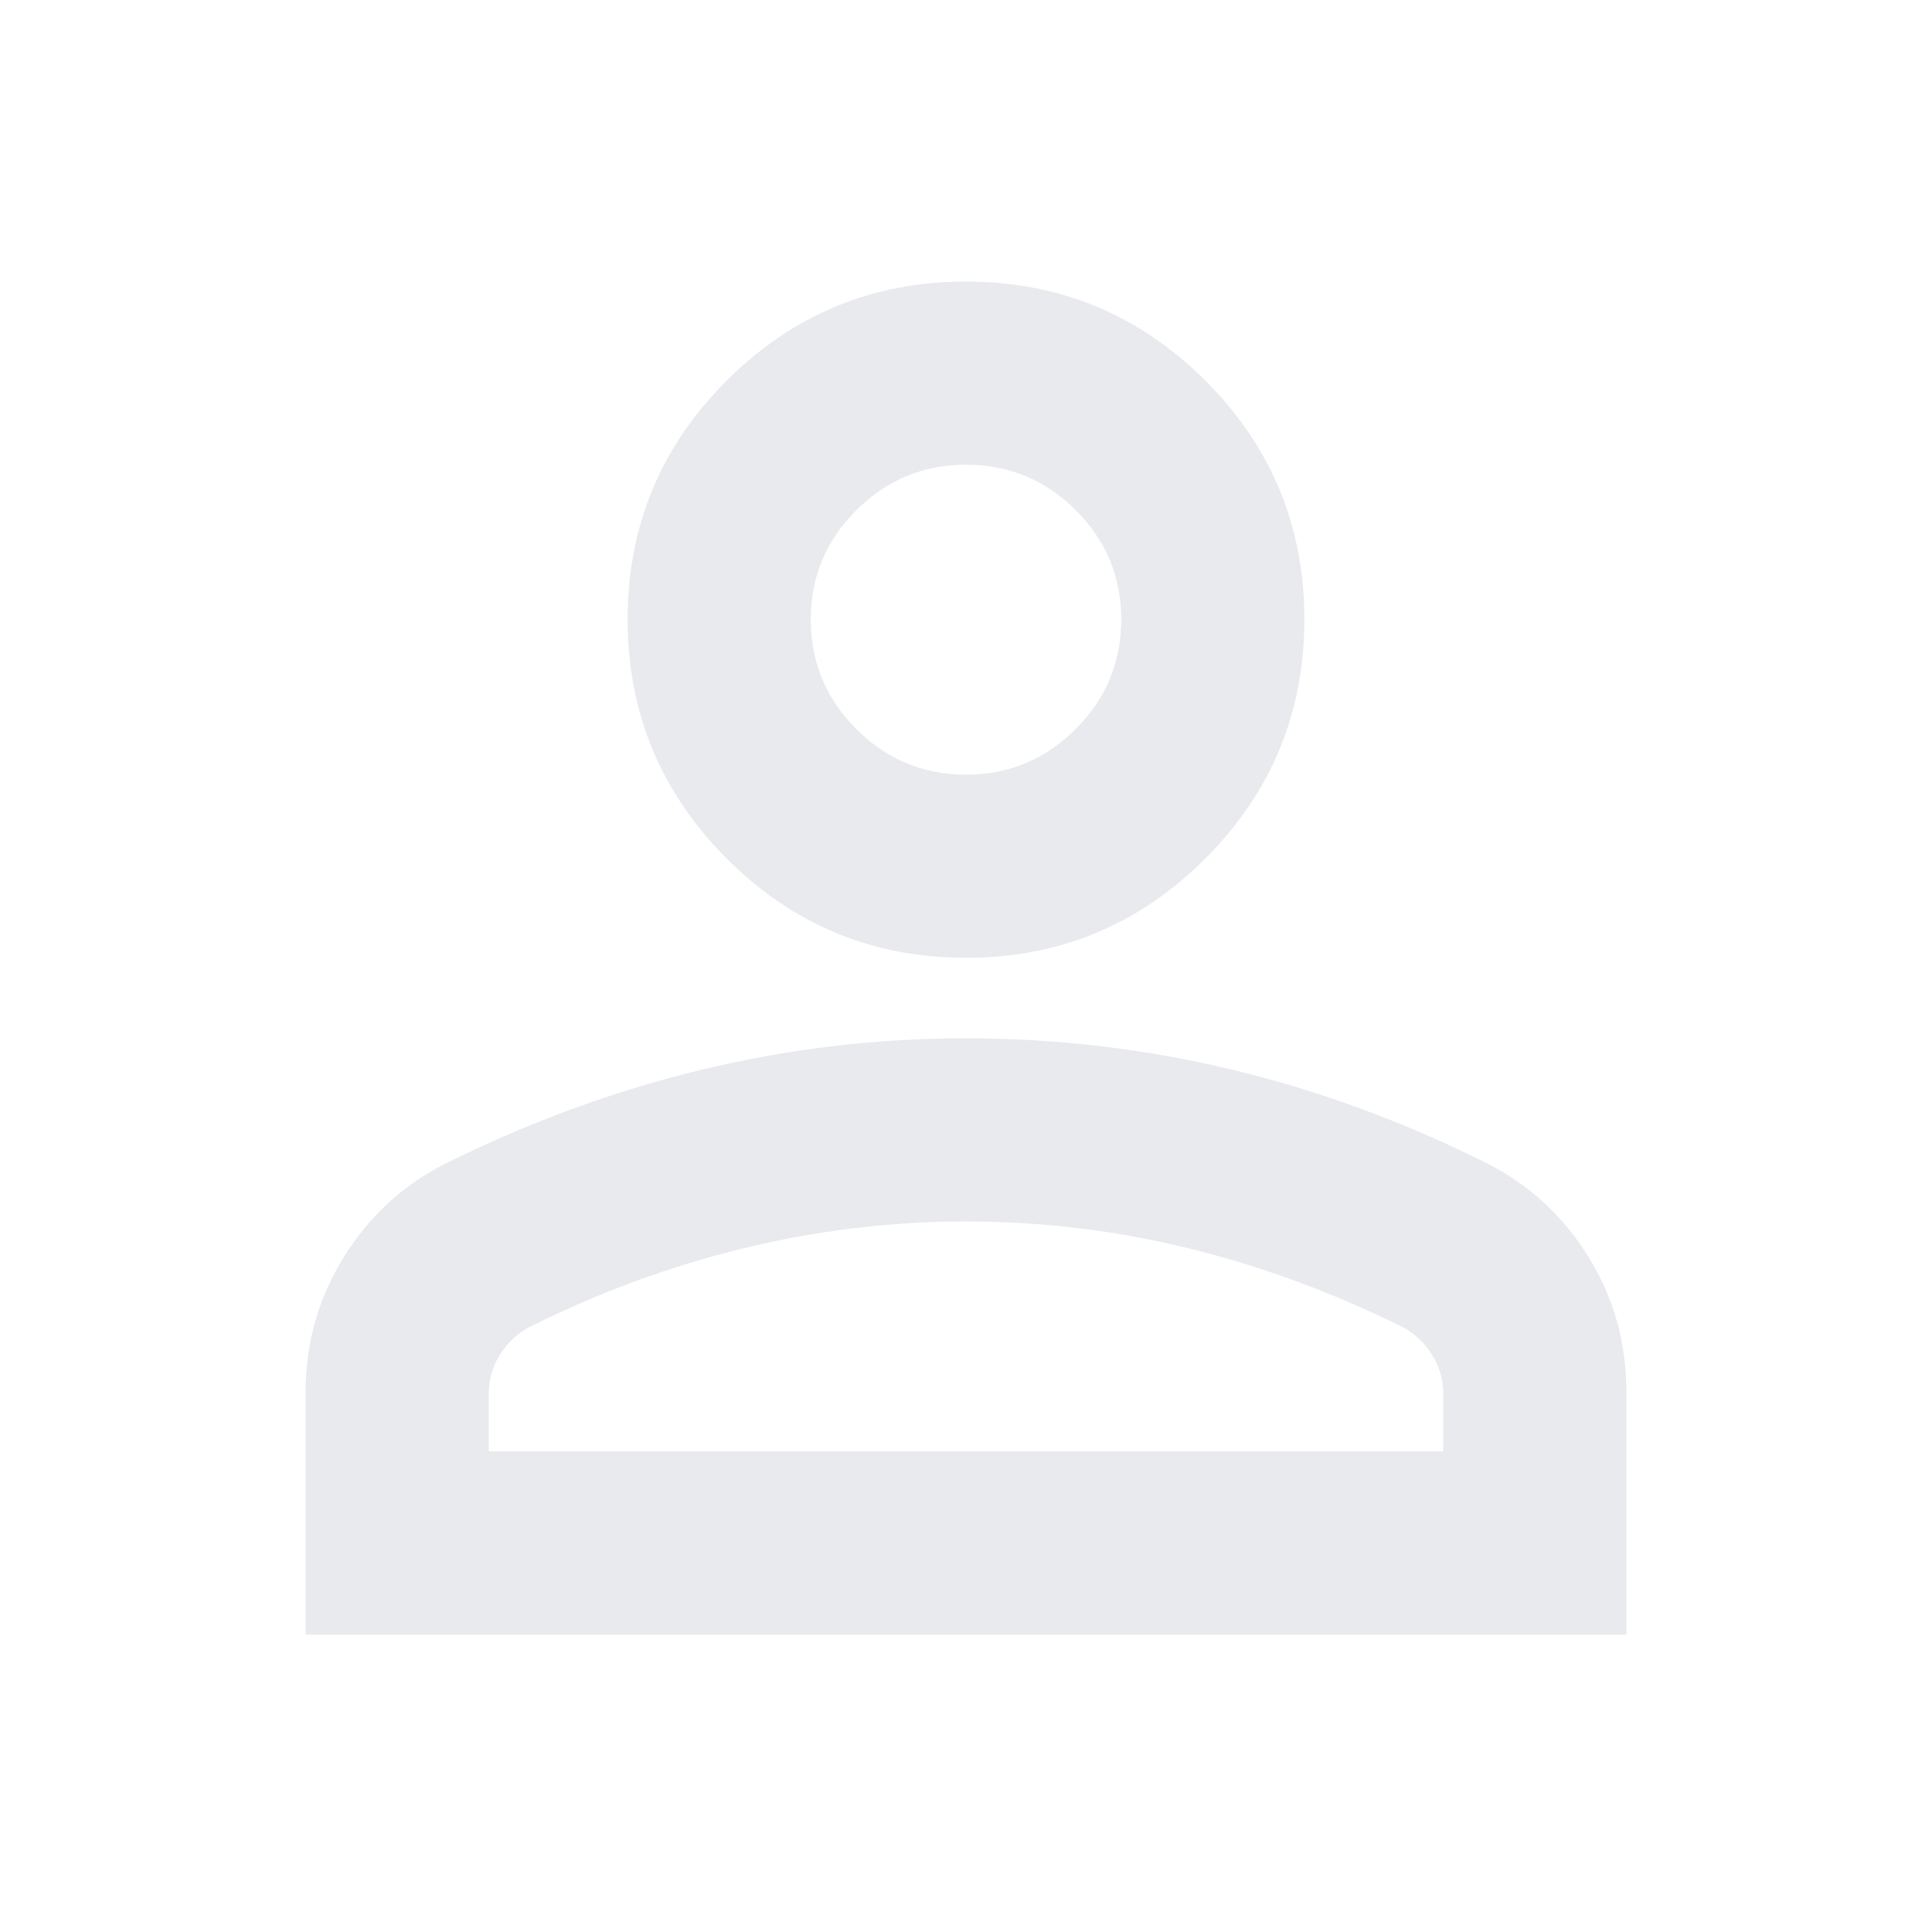 <svg xmlns="http://www.w3.org/2000/svg" height="24px" viewBox="0 -960 960 960" width="24px" fill="#e8eaed"><path d="M480-484.07q-69.59 0-118.86-49.27-49.27-49.27-49.27-118.86 0-69.58 49.27-118.74 49.27-49.15 118.86-49.15t118.86 49.15q49.27 49.16 49.27 118.74 0 69.59-49.27 118.86-49.27 49.27-118.86 49.27ZM151.87-147.8v-120.61q0-36.23 18.74-66.59 18.74-30.37 49.8-46.35 62.72-31.24 127.67-46.98 64.94-15.74 131.92-15.74 67.43 0 132.39 15.62 64.96 15.62 127.2 46.86 31.06 15.95 49.8 46.25t18.74 66.91v120.63H151.87Zm91-91h474.26v-28.42q0-10.77-5.5-19.58-5.5-8.81-14.5-13.7-52.56-26.04-106.85-39.3Q536-353.07 480-353.07q-55.52 0-110.28 13.27-54.76 13.26-106.85 39.3-9 4.89-14.5 13.7-5.5 8.81-5.5 19.58v28.42Zm237.12-336.27q31.81 0 54.48-22.65 22.66-22.65 22.66-54.47 0-31.81-22.65-54.35-22.66-22.55-54.47-22.55t-54.48 22.59q-22.66 22.59-22.66 54.3 0 31.82 22.65 54.48 22.66 22.65 54.47 22.65Zm.01-77.13Zm0 413.4Z"/></svg>